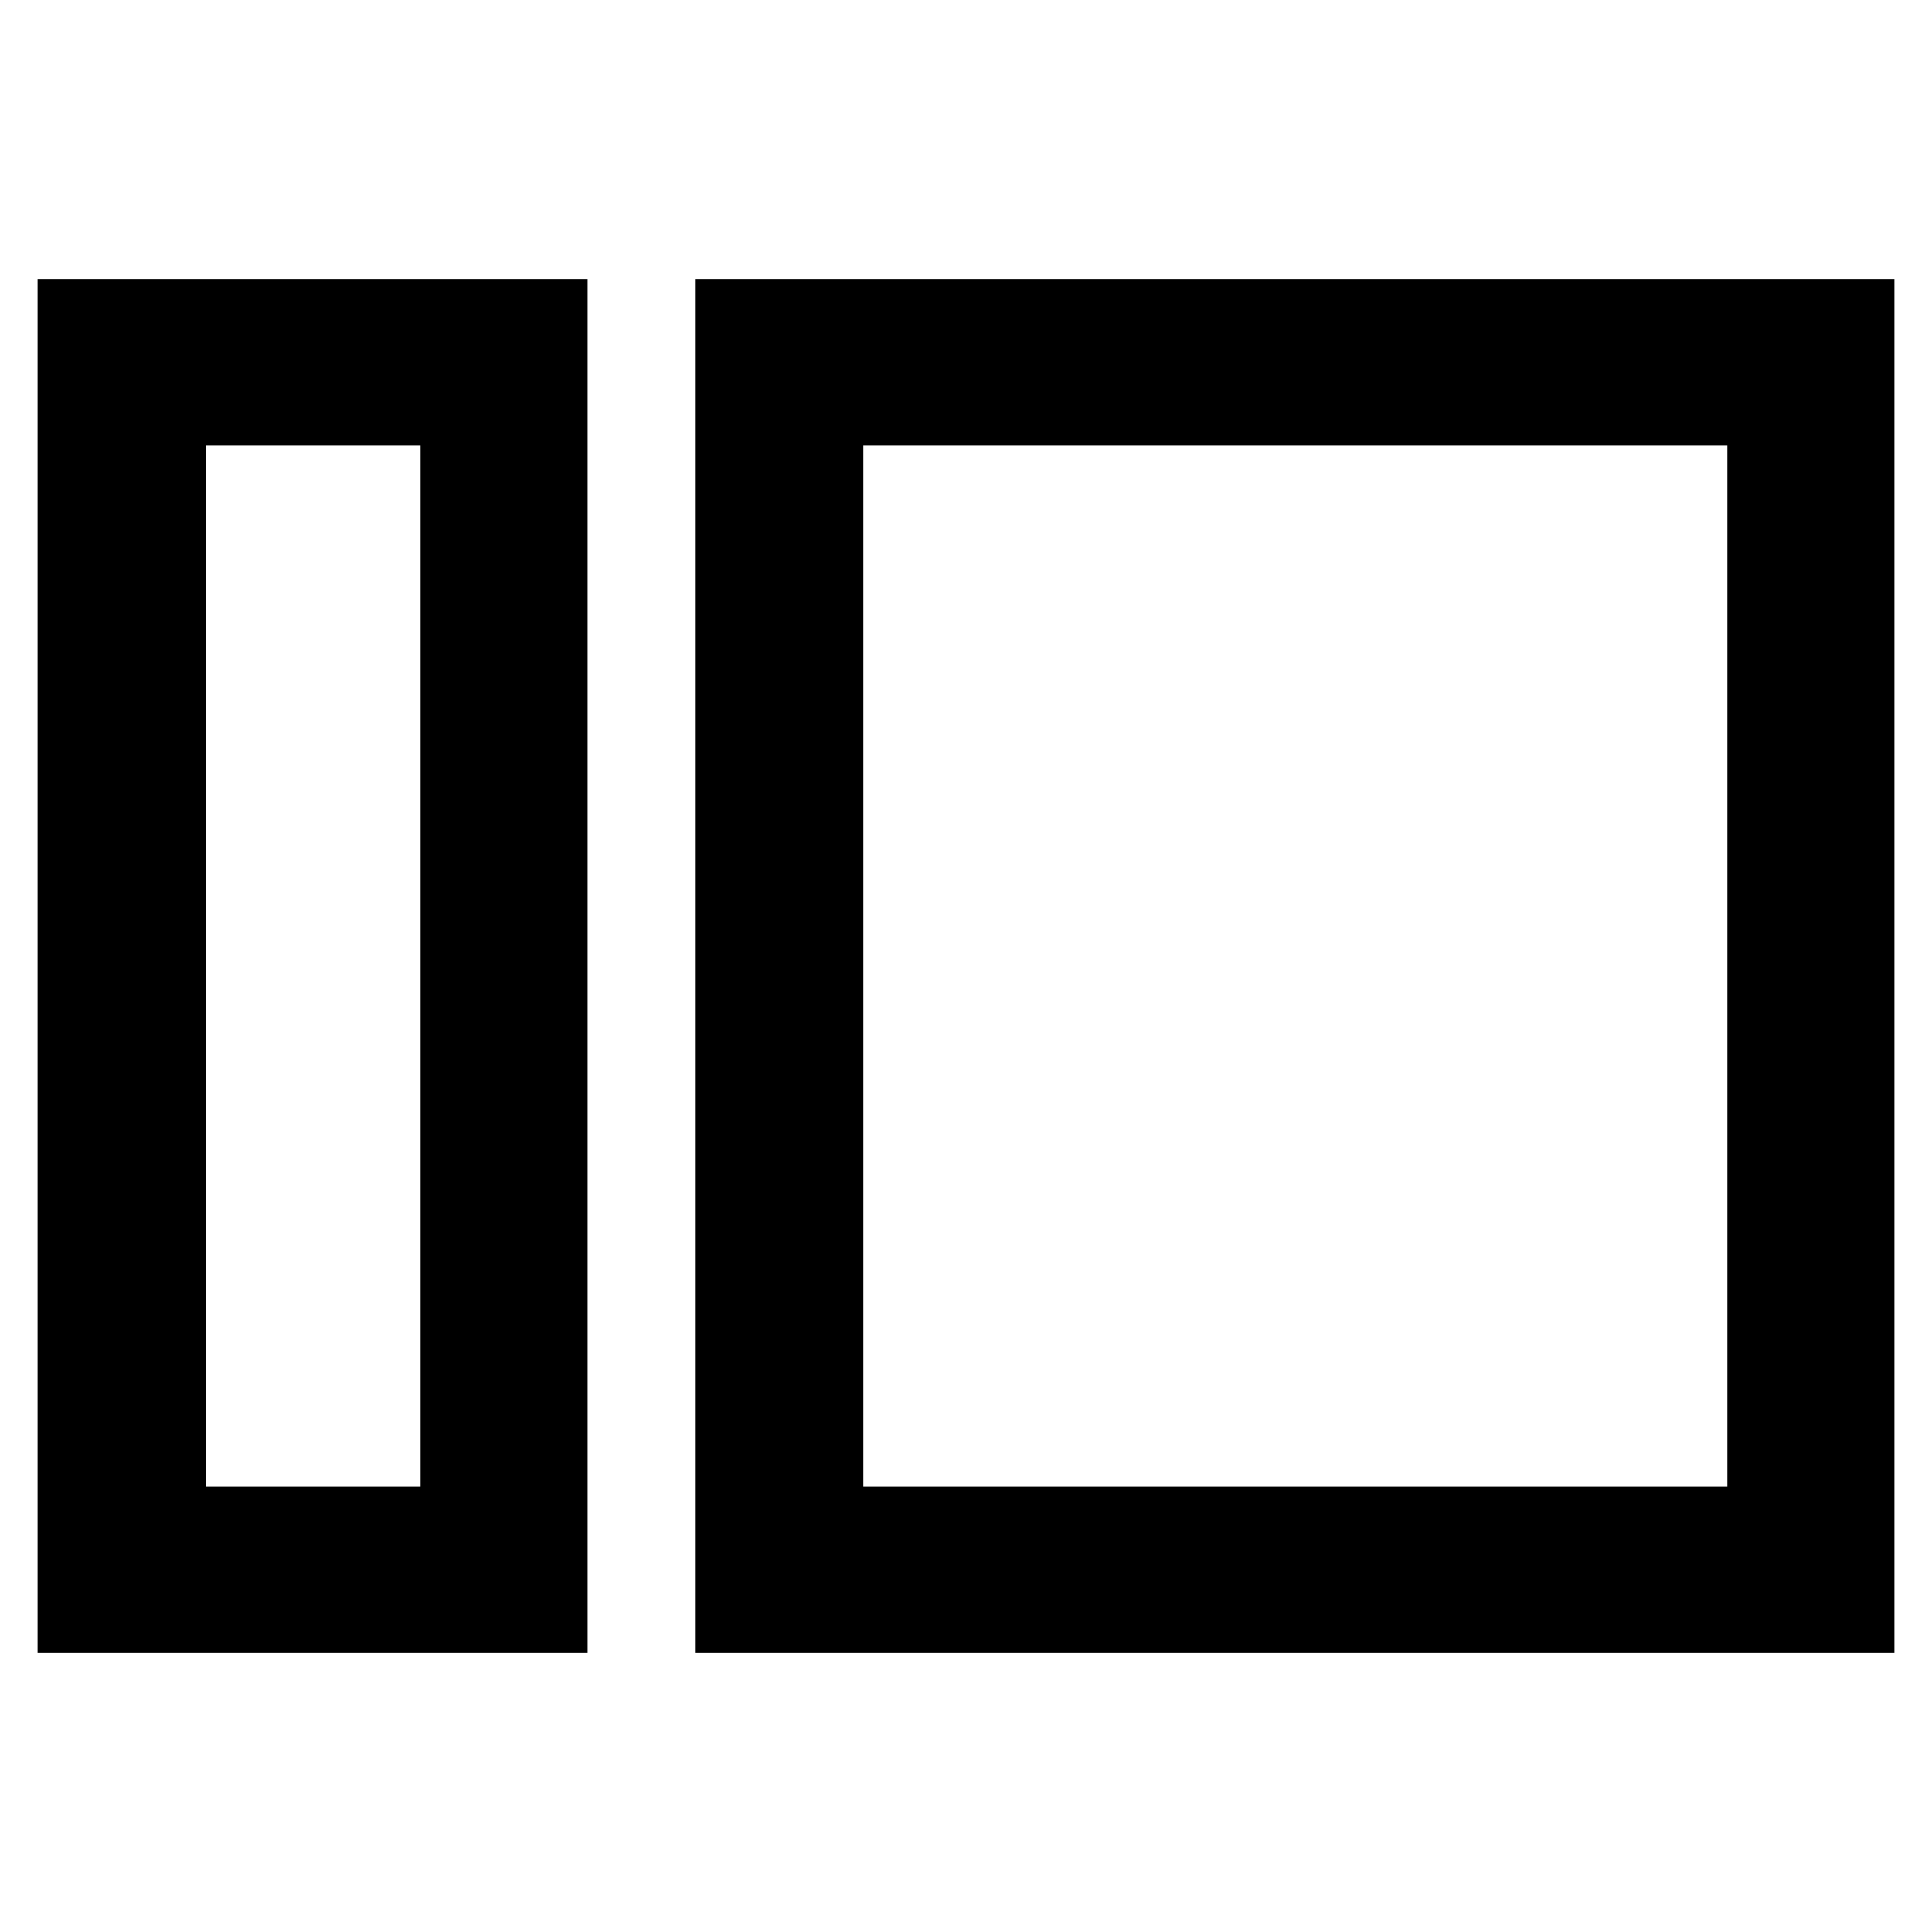 <svg xmlns="http://www.w3.org/2000/svg" height="40" viewBox="0 -960 960 960" width="40"><path d="M18.67-138.67v-682.66H292v682.66H18.67Zm83.66-82.66H209v-517.34H102.33v517.34Zm243 82.66v-682.66h596v682.66h-596ZM429-221.33h429.33v-517.34H429v517.34Zm-220 0v-517.34 517.34Zm220 0v-517.34 517.34Z"/></svg>